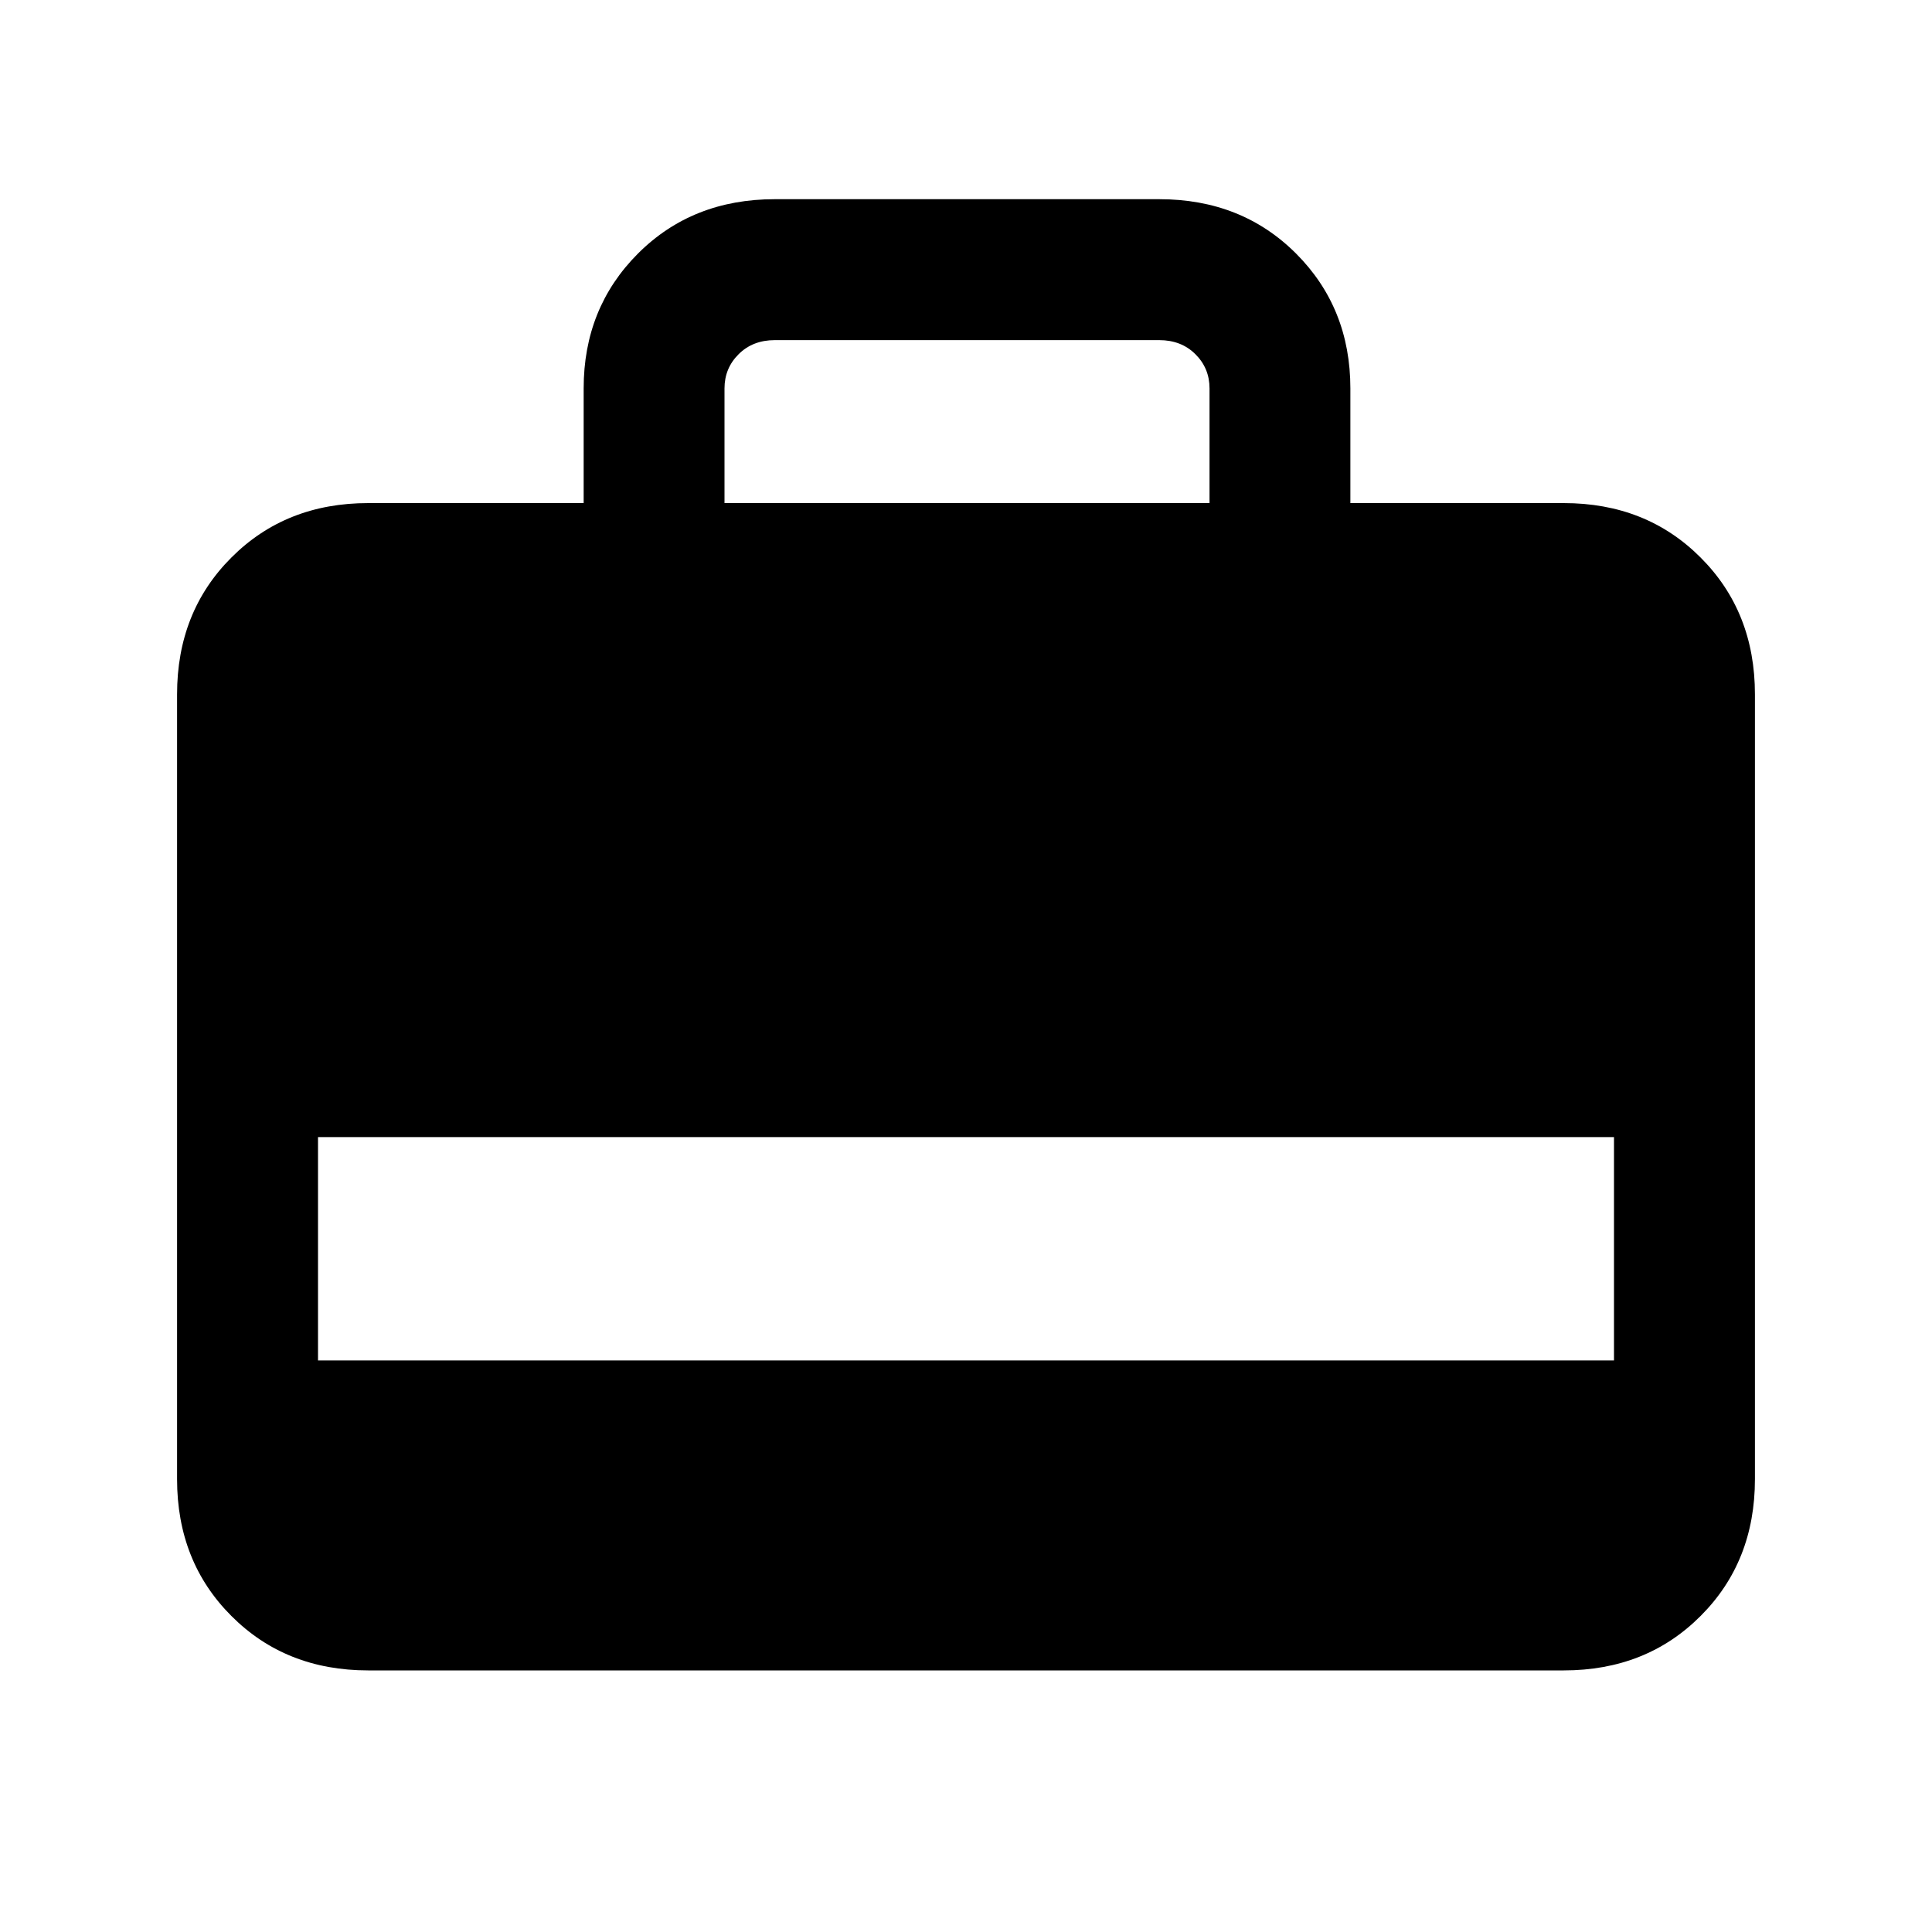 <svg xmlns="http://www.w3.org/2000/svg" height="20" width="20"><path d="M3.812 17.292Q2.958 17.292 2.396 16.729Q1.833 16.167 1.833 15.312V7.188Q1.833 6.333 2.396 5.771Q2.958 5.208 3.812 5.208H6.042V4.021Q6.042 3.188 6.604 2.625Q7.167 2.062 8.021 2.062H12Q12.854 2.062 13.417 2.625Q13.979 3.188 13.979 4.021V5.208H16.188Q17.042 5.208 17.604 5.771Q18.167 6.333 18.167 7.188V15.312Q18.167 16.167 17.604 16.729Q17.042 17.292 16.188 17.292ZM3.292 14.083H16.708V11.771H3.292ZM7.5 5.208H12.521V4.021Q12.521 3.812 12.375 3.667Q12.229 3.521 12 3.521H8.021Q7.792 3.521 7.646 3.667Q7.5 3.812 7.5 4.021Z"/></svg>